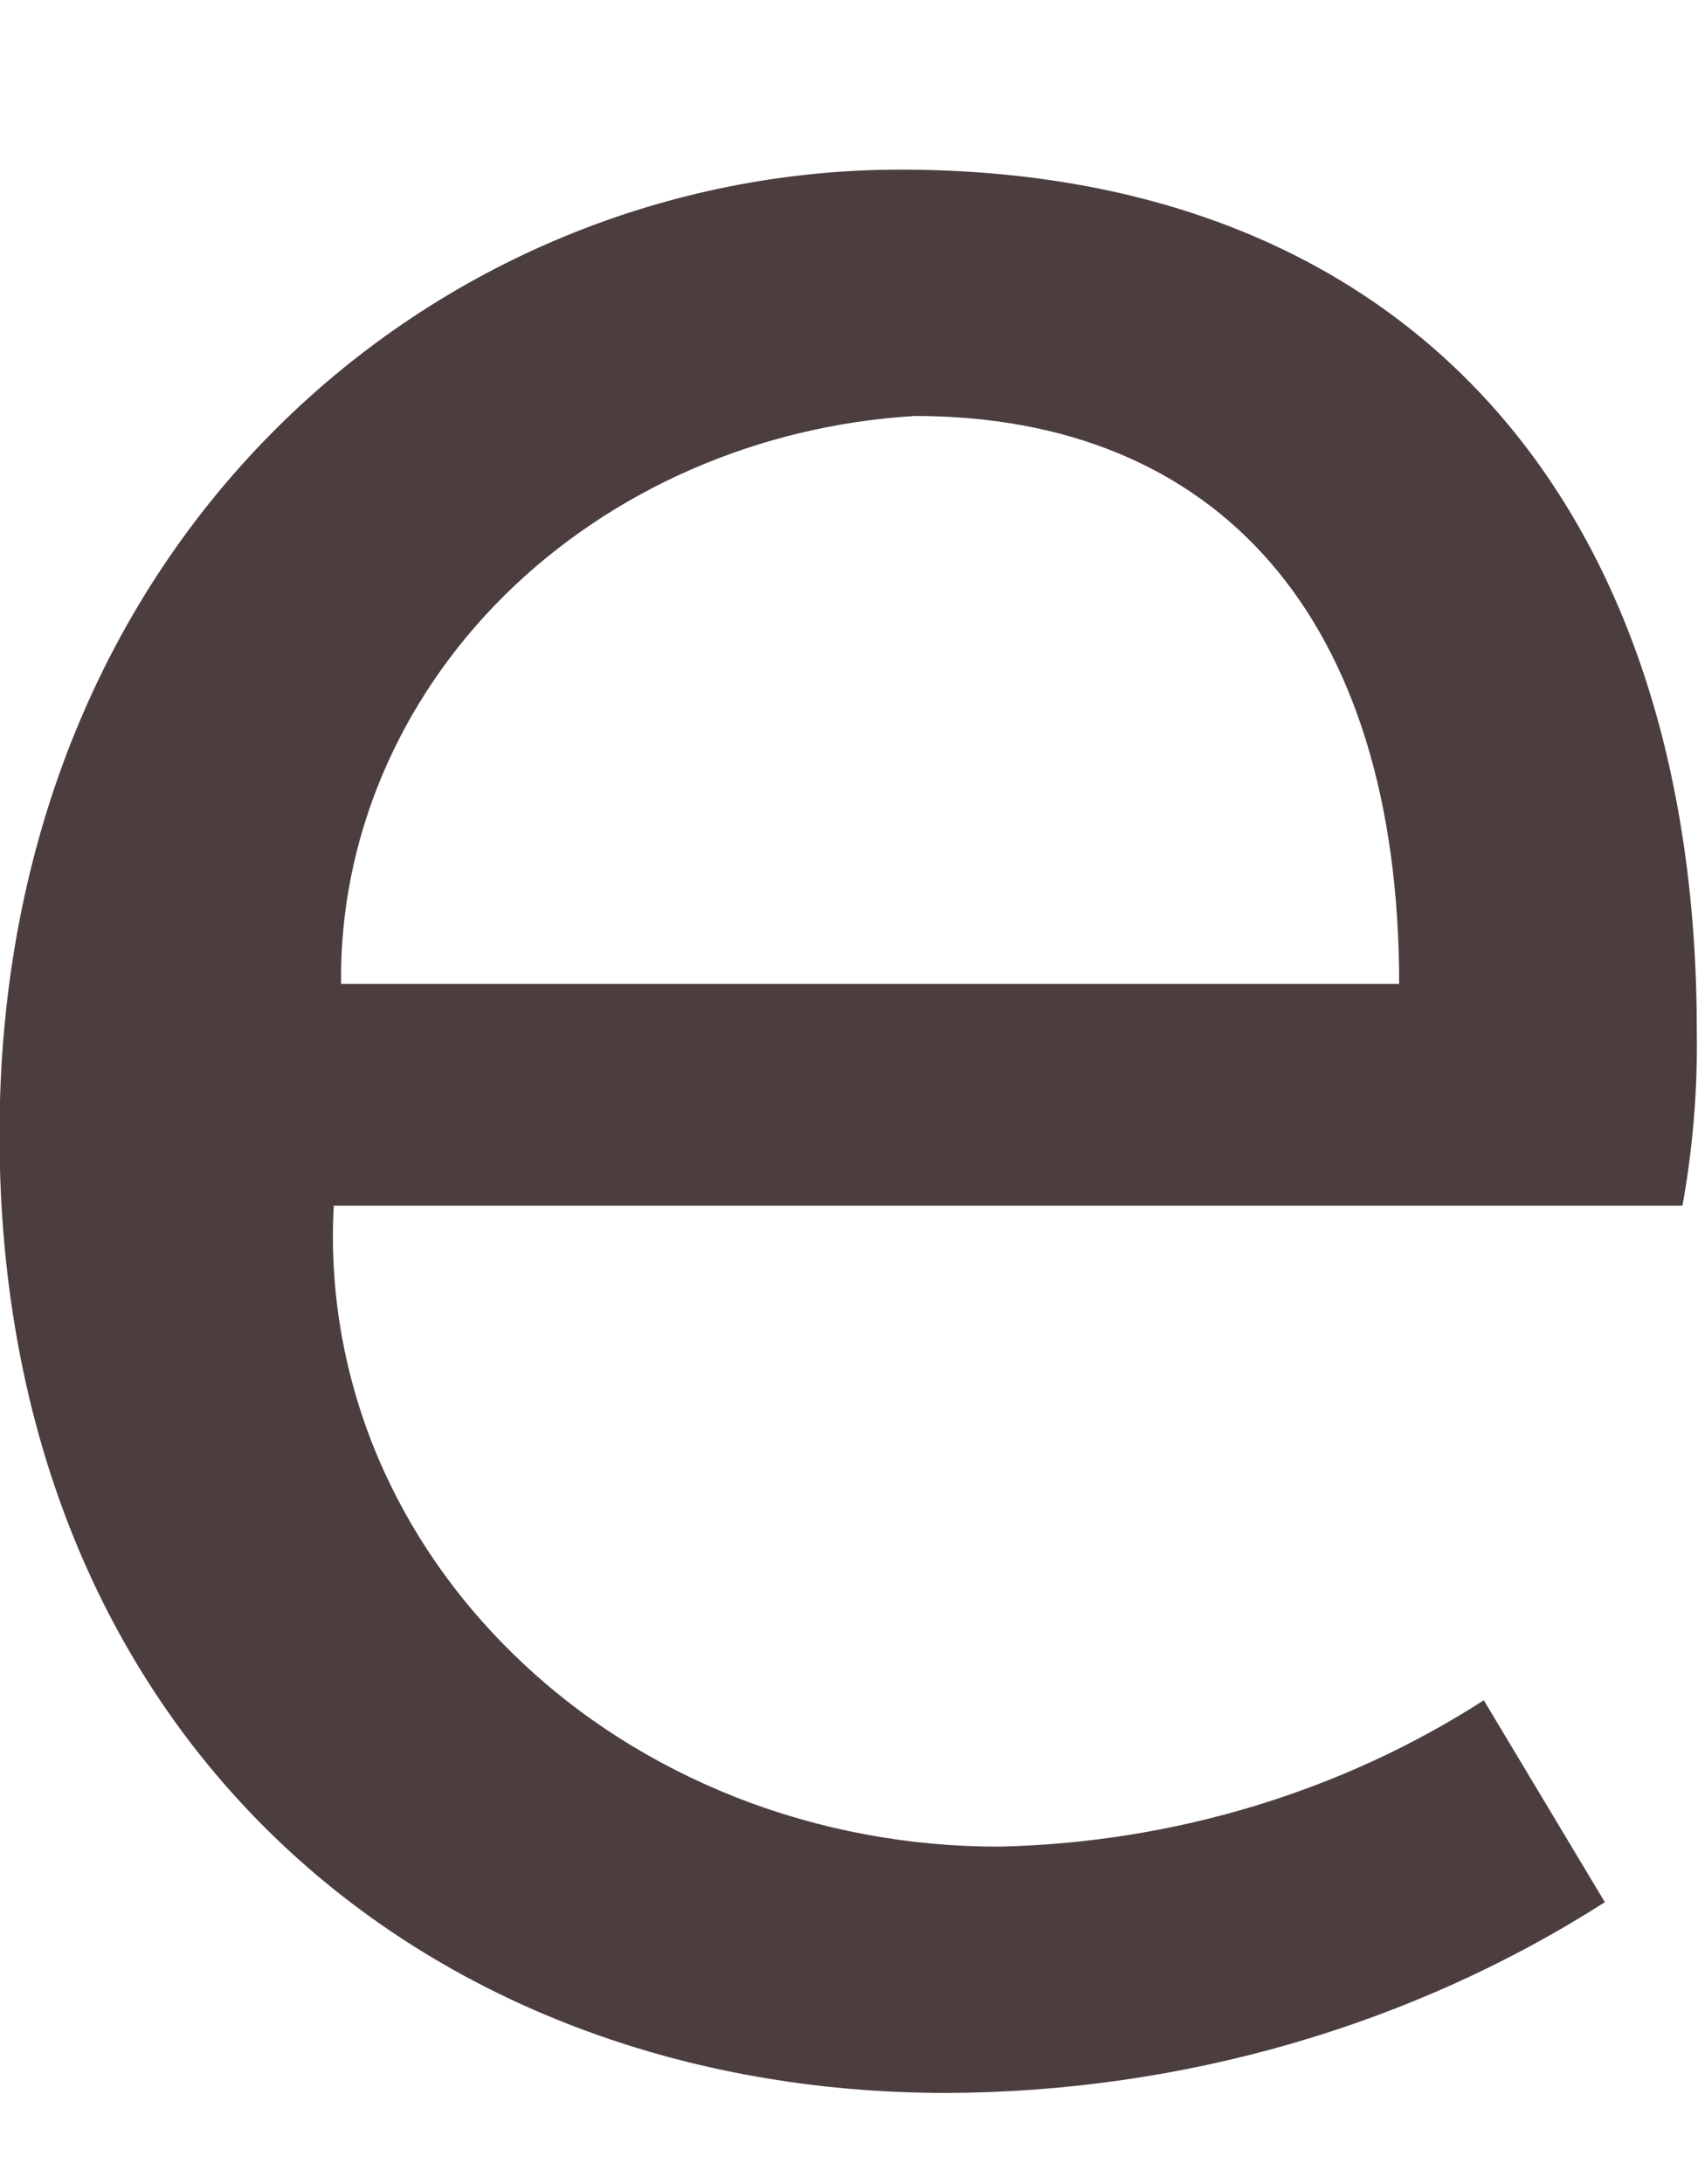 <svg width="7" height="9" viewBox="0 0 7 9" fill="none" xmlns="http://www.w3.org/2000/svg">
<path d="M-0.002 4.675C-0.002 2.216 1.805 0.699 3.711 0.699C5.808 0.699 6.995 2.079 6.995 4.246C6.999 4.487 6.979 4.729 6.936 4.968H1.376C1.357 5.308 1.414 5.649 1.543 5.969C1.673 6.289 1.872 6.581 2.129 6.828C2.385 7.076 2.694 7.272 3.037 7.407C3.379 7.541 3.748 7.61 4.121 7.609C4.837 7.593 5.531 7.383 6.117 7.006L6.616 7.838C5.82 8.347 4.872 8.621 3.901 8.624C1.745 8.624 -0.002 7.152 -0.002 4.675ZM5.768 4.054C5.768 2.545 5.019 1.714 3.771 1.714C3.125 1.753 2.52 2.018 2.08 2.453C1.641 2.888 1.399 3.461 1.406 4.054H5.768Z" fill="#4C3E3E"/>
</svg>
